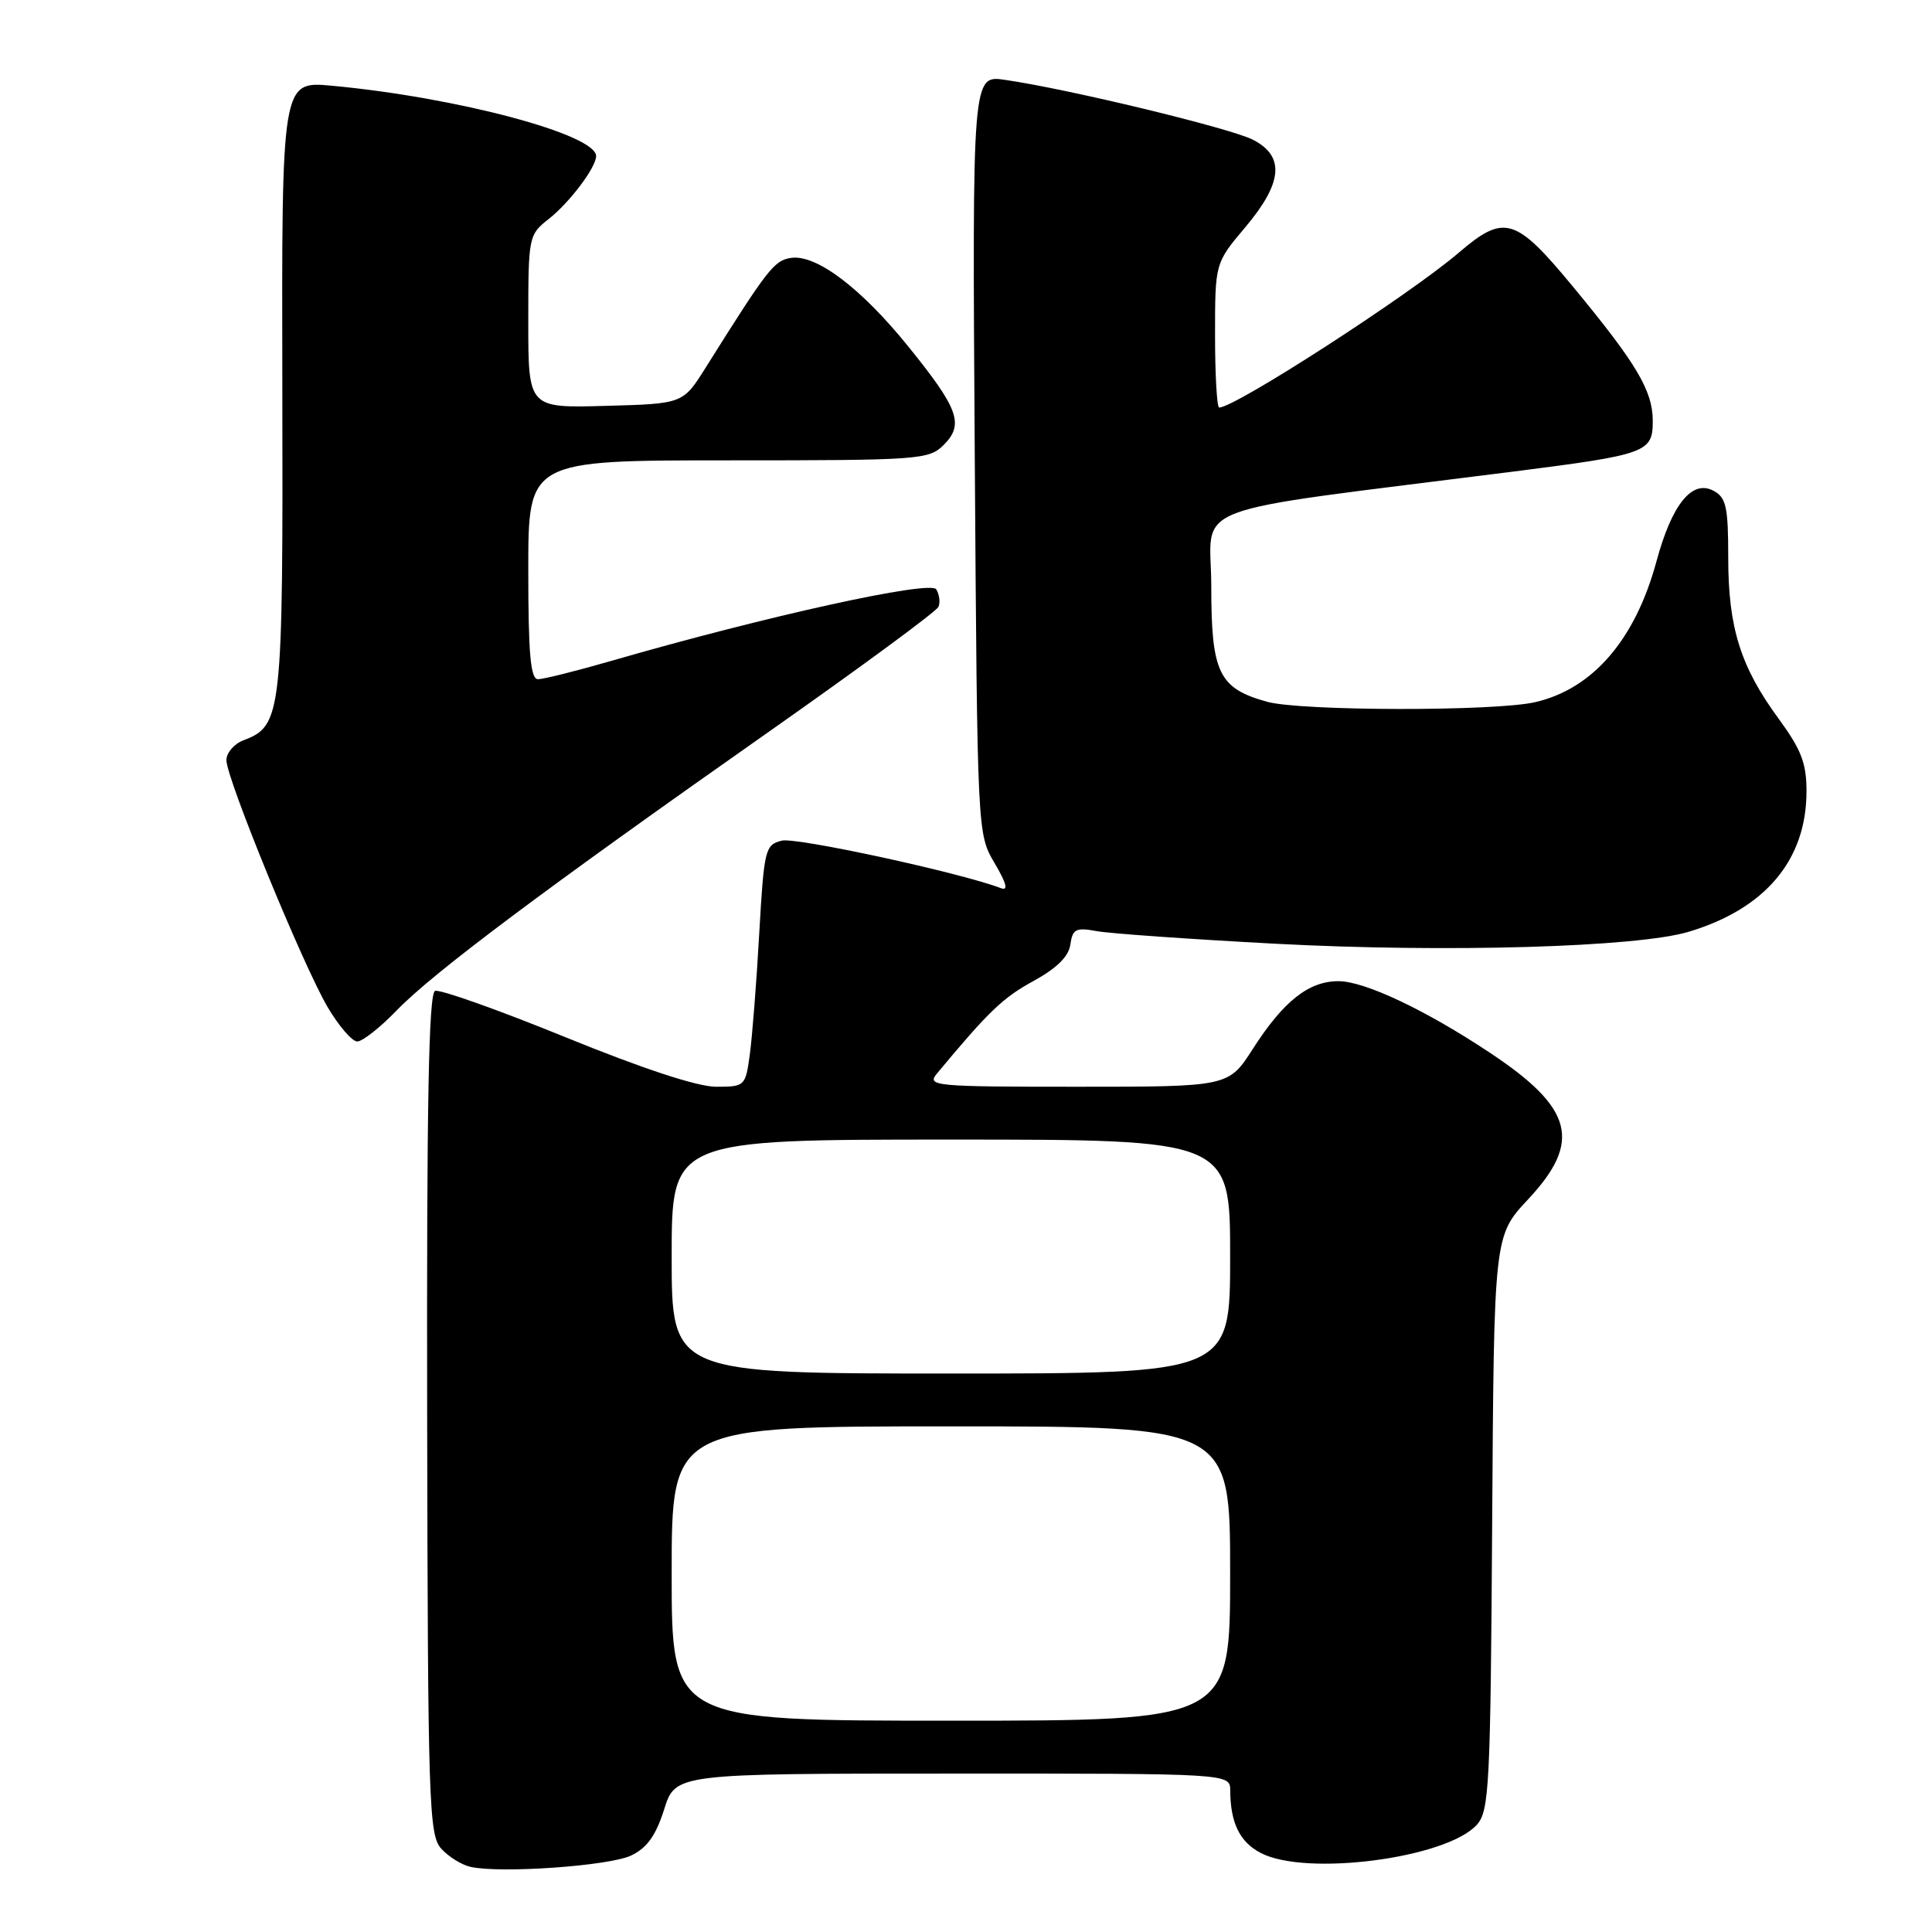 <?xml version="1.0" encoding="UTF-8" standalone="no"?>
<!DOCTYPE svg PUBLIC "-//W3C//DTD SVG 1.1//EN" "http://www.w3.org/Graphics/SVG/1.1/DTD/svg11.dtd" >
<svg xmlns="http://www.w3.org/2000/svg" xmlns:xlink="http://www.w3.org/1999/xlink" version="1.1" viewBox="0 0 256 256">
 <g >
 <path fill="currentColor"
d=" M 83.62 245.87 C 85.73 244.87 86.90 243.23 88.00 239.76 C 89.50 235.01 89.50 235.01 126.25 235.01 C 163.00 235.00 163.00 235.00 163.01 237.25 C 163.04 241.57 164.28 244.09 167.08 245.54 C 173.11 248.66 191.68 246.23 195.69 241.79 C 197.33 239.97 197.50 236.71 197.72 201.78 C 197.96 163.75 197.96 163.75 202.48 158.92 C 209.64 151.26 208.49 146.84 197.40 139.48 C 188.88 133.82 180.85 130.03 177.38 130.01 C 173.43 130.00 170.08 132.63 166.01 138.98 C 162.79 144.00 162.79 144.00 142.74 144.00 C 123.76 144.00 122.77 143.91 124.15 142.25 C 130.99 134.02 132.90 132.19 136.92 130.00 C 140.03 128.30 141.61 126.74 141.83 125.15 C 142.12 123.09 142.57 122.87 145.33 123.38 C 147.07 123.70 157.72 124.45 169.00 125.05 C 191.63 126.25 216.96 125.52 223.78 123.46 C 233.93 120.41 239.35 113.95 239.37 104.90 C 239.38 101.15 238.69 99.35 235.69 95.25 C 230.63 88.36 229.00 83.17 229.00 73.91 C 229.00 67.16 228.73 65.93 227.05 65.03 C 224.22 63.51 221.54 66.81 219.50 74.35 C 216.69 84.74 211.08 91.27 203.42 93.04 C 198.12 94.27 172.38 94.23 167.90 92.99 C 161.49 91.21 160.50 89.16 160.50 77.71 C 160.50 66.42 155.93 68.15 200.50 62.49 C 218.25 60.23 219.00 59.96 219.00 55.77 C 218.99 51.76 216.86 48.18 208.39 37.94 C 200.78 28.74 199.32 28.32 193.26 33.51 C 186.71 39.11 163.67 54.00 161.55 54.00 C 161.25 54.00 161.00 49.69 161.00 44.43 C 161.00 34.86 161.00 34.86 165.00 30.12 C 169.97 24.22 170.28 20.71 166.03 18.52 C 163.10 17.00 141.55 11.79 133.16 10.58 C 128.83 9.95 128.83 9.95 129.16 60.22 C 129.50 110.50 129.50 110.50 131.79 114.37 C 133.36 117.03 133.63 118.07 132.64 117.69 C 127.33 115.65 105.48 110.91 103.59 111.39 C 101.38 111.94 101.24 112.53 100.60 123.73 C 100.24 130.21 99.67 137.41 99.35 139.75 C 98.78 143.92 98.70 144.00 94.89 144.00 C 92.42 144.00 85.19 141.62 74.91 137.43 C 66.05 133.82 58.28 131.06 57.65 131.30 C 56.80 131.63 56.53 146.31 56.60 187.38 C 56.69 238.92 56.83 243.16 58.46 244.95 C 59.42 246.02 61.17 247.11 62.35 247.37 C 66.33 248.26 80.71 247.25 83.62 245.87 Z  M 52.55 133.90 C 57.31 128.95 72.26 117.76 101.82 97.00 C 113.96 88.47 124.10 81.01 124.35 80.41 C 124.61 79.81 124.47 78.77 124.06 78.09 C 123.29 76.85 101.50 81.64 81.04 87.56 C 76.39 88.90 72.00 90.00 71.29 90.00 C 70.30 90.00 70.00 86.69 70.00 75.50 C 70.00 61.00 70.00 61.00 96.50 61.00 C 121.89 61.00 123.09 60.91 125.05 58.95 C 127.77 56.23 127.03 54.16 120.35 45.91 C 114.12 38.19 108.18 33.70 104.84 34.17 C 102.59 34.49 101.75 35.57 93.50 48.72 C 90.50 53.50 90.50 53.50 80.25 53.78 C 70.00 54.07 70.00 54.07 70.00 42.61 C 70.00 31.32 70.04 31.11 72.73 29.00 C 75.47 26.84 78.98 22.19 78.99 20.69 C 79.02 17.82 60.58 12.90 43.97 11.36 C 37.32 10.74 37.32 10.74 37.41 51.21 C 37.51 94.81 37.36 96.15 32.27 98.09 C 31.02 98.56 30.00 99.75 30.00 100.73 C 30.01 103.17 40.09 127.77 43.39 133.41 C 44.87 135.93 46.65 138.00 47.34 138.00 C 48.03 138.00 50.37 136.15 52.55 133.90 Z  M 89.00 208.50 C 89.00 189.00 89.00 189.00 126.00 189.00 C 163.00 189.00 163.00 189.00 163.00 208.50 C 163.00 228.00 163.00 228.00 126.00 228.00 C 89.00 228.00 89.00 228.00 89.00 208.50 Z  M 89.00 166.50 C 89.00 151.00 89.00 151.00 126.00 151.00 C 163.00 151.00 163.00 151.00 163.00 166.50 C 163.00 182.00 163.00 182.00 126.00 182.00 C 89.00 182.00 89.00 182.00 89.00 166.50 Z "/>
</g>
</svg>